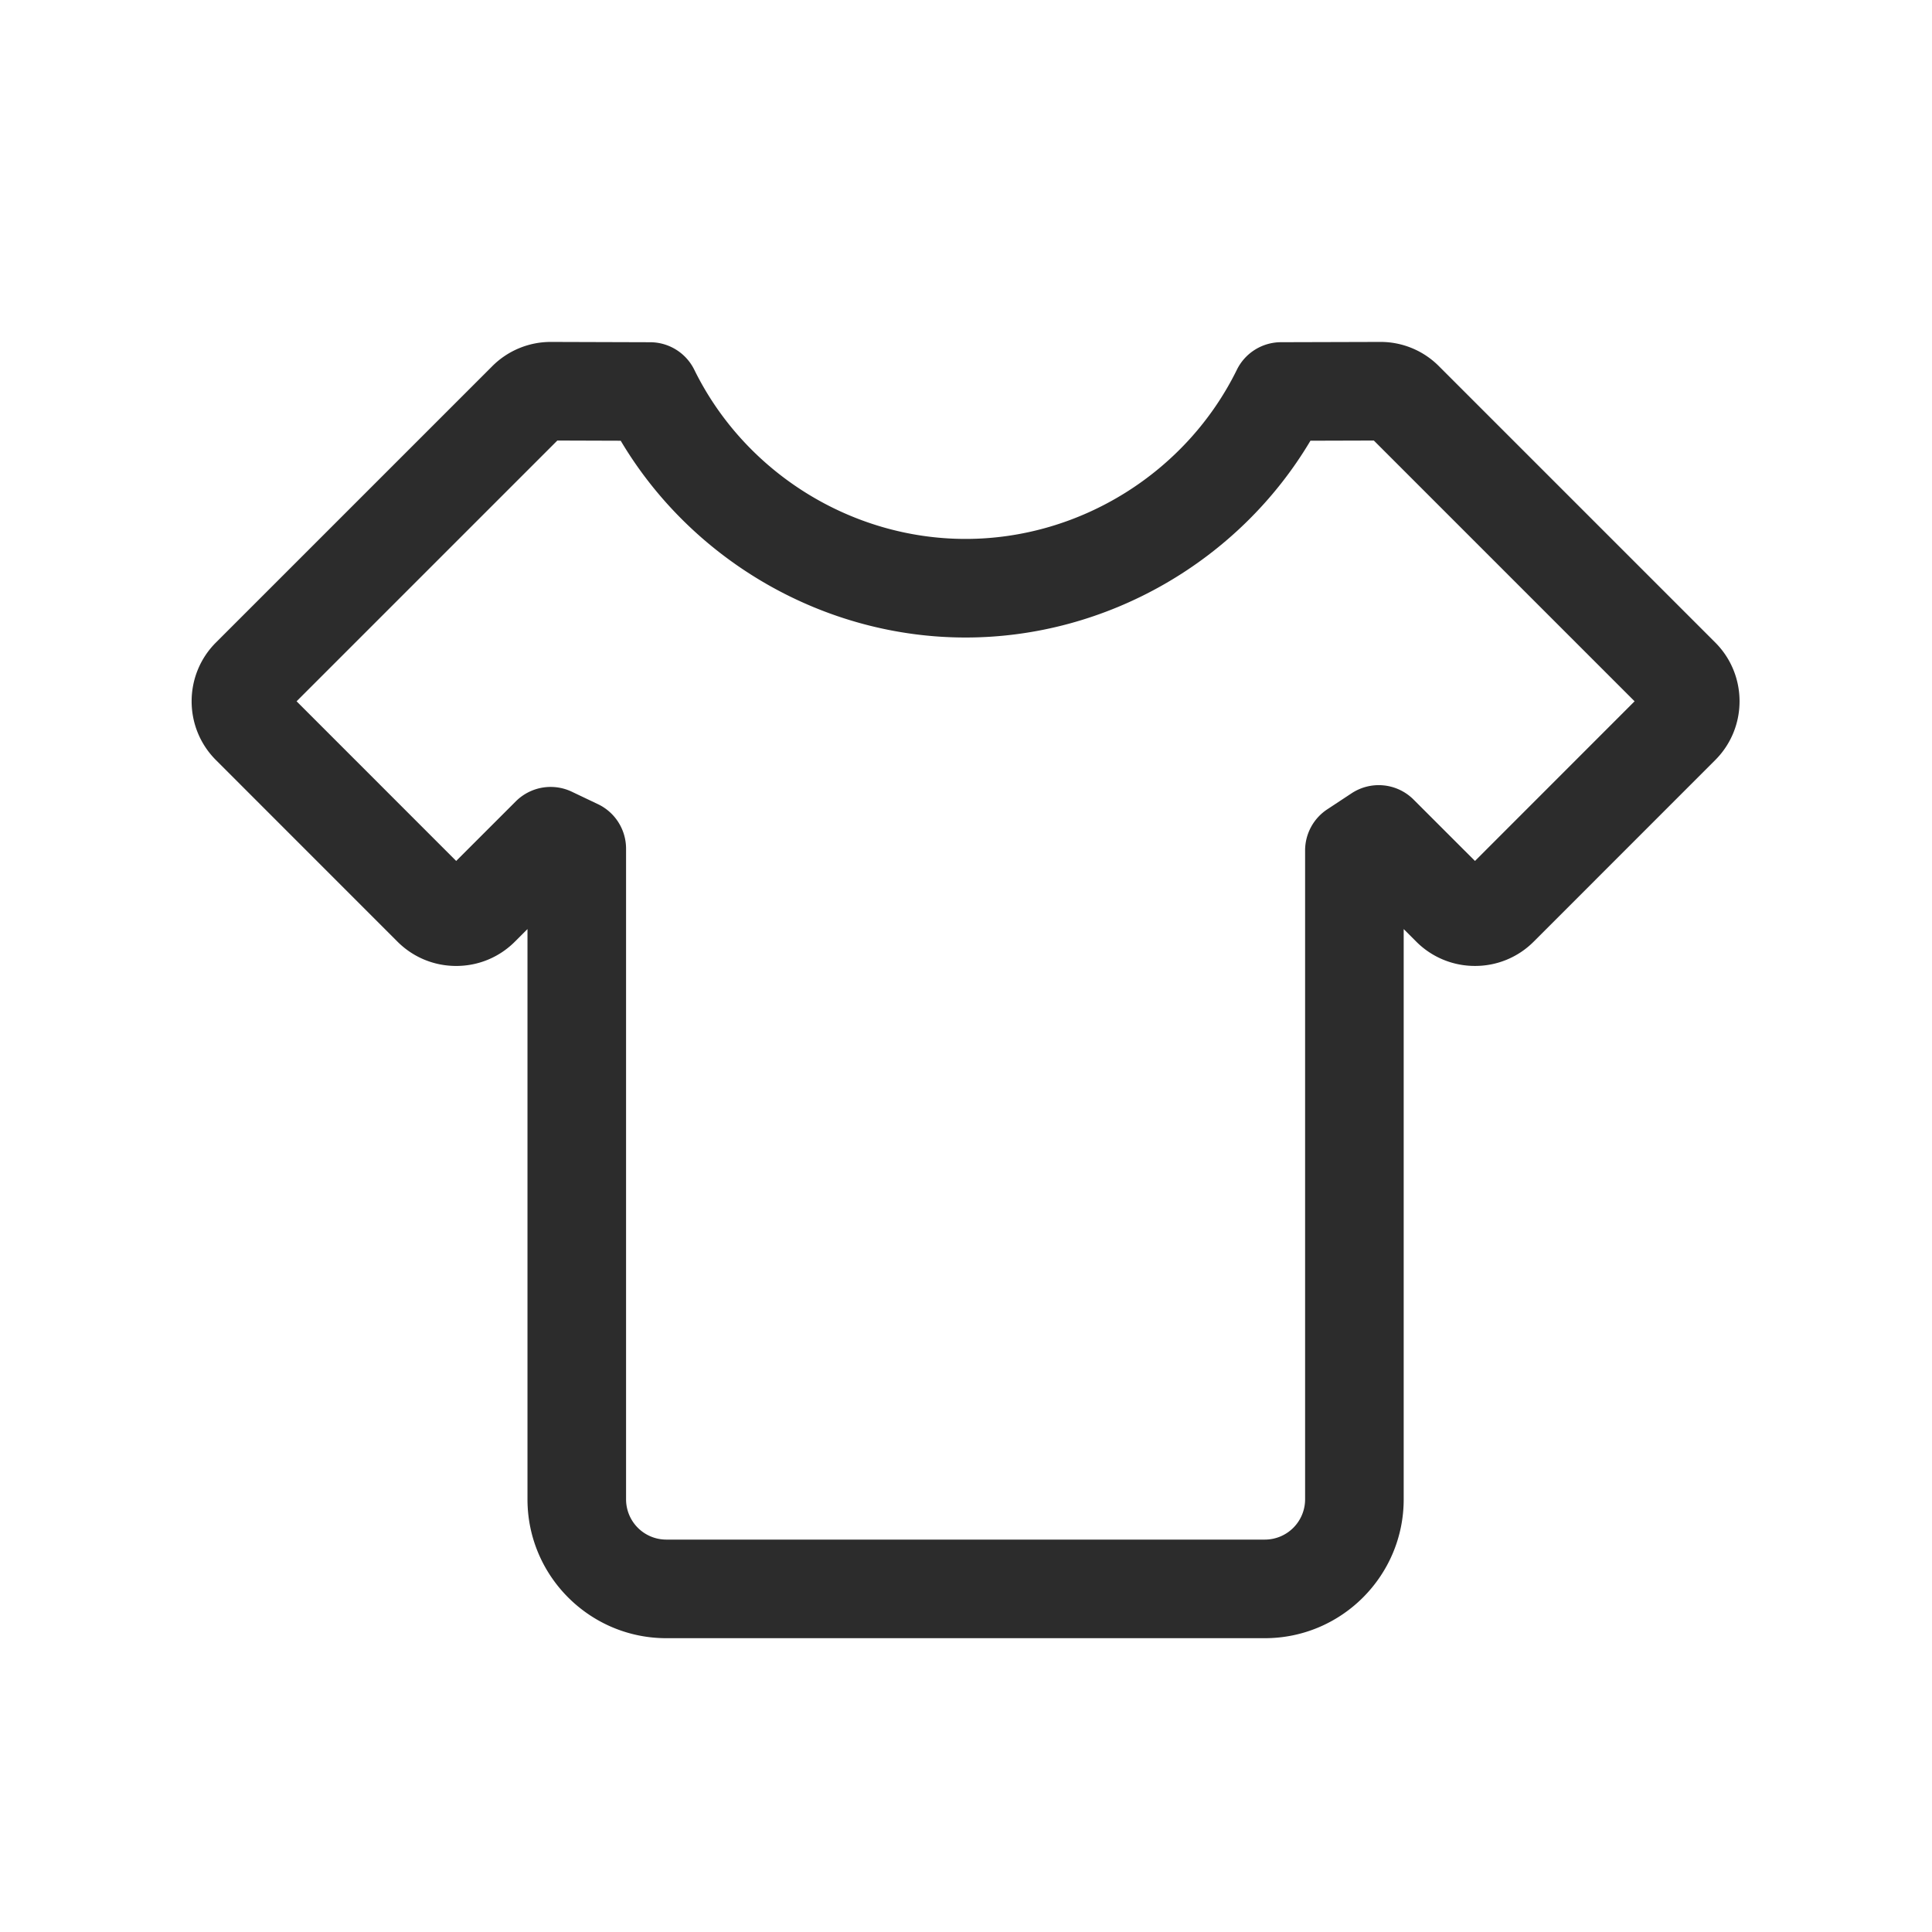<?xml version="1.0" standalone="no"?><!DOCTYPE svg PUBLIC "-//W3C//DTD SVG 1.1//EN" "http://www.w3.org/Graphics/SVG/1.1/DTD/svg11.dtd"><svg t="1597678067842" class="icon" viewBox="0 0 1024 1024" version="1.1" xmlns="http://www.w3.org/2000/svg" p-id="1631" xmlns:xlink="http://www.w3.org/1999/xlink" width="16" height="16"><defs><style type="text/css"></style></defs><path d="M670.408 868.275h-317.25c-40.572 0-73.58-33.003-73.58-73.574V492.426l-6.641 6.64c-8.315 8.32-19.38 12.908-31.145 12.908s-22.83-4.587-31.15-12.907l-96.195-96.22c-17.172-17.173-17.172-45.118 0-62.295L260.874 194.13a43.802 43.802 0 0 1 31.1-12.902l52.663 0.163A26.117 26.117 0 0 1 368 195.994c26.767 54.461 83.205 89.646 143.78 89.646 60.585 0 117.017-35.195 143.785-89.657a26.122 26.122 0 0 1 23.367-14.607l52.788-0.148a43.571 43.571 0 0 1 30.96 12.881l146.443 146.438c17.172 17.187 17.167 45.132-0.02 62.305l-96.175 96.205a43.735 43.735 0 0 1-31.155 12.907 43.791 43.791 0 0 1-31.155-12.907l-6.63-6.63V794.69c-0.006 40.58-33.01 73.584-73.58 73.584zM291.86 417.091c3.805 0 7.64 0.829 11.229 2.54l13.85 6.599a26.127 26.127 0 0 1 14.888 23.582v344.884a21.35 21.35 0 0 0 21.33 21.324h317.25a21.35 21.35 0 0 0 21.325-21.324V450.775a26.112 26.112 0 0 1 11.74-21.806l12.898-8.51a26.127 26.127 0 0 1 32.855 3.334l32.543 32.532 84.597-84.628-138.204-138.205-33.597 0.098c-37.934 63.862-107.976 104.304-182.79 104.304-74.802 0-144.844-40.442-182.783-104.294l-33.587-0.108-138.21 138.21 84.593 84.618 31.595-31.58a26.127 26.127 0 0 1 18.478-7.65z" fill="#2C2C2C" p-id="1632"></path></svg>